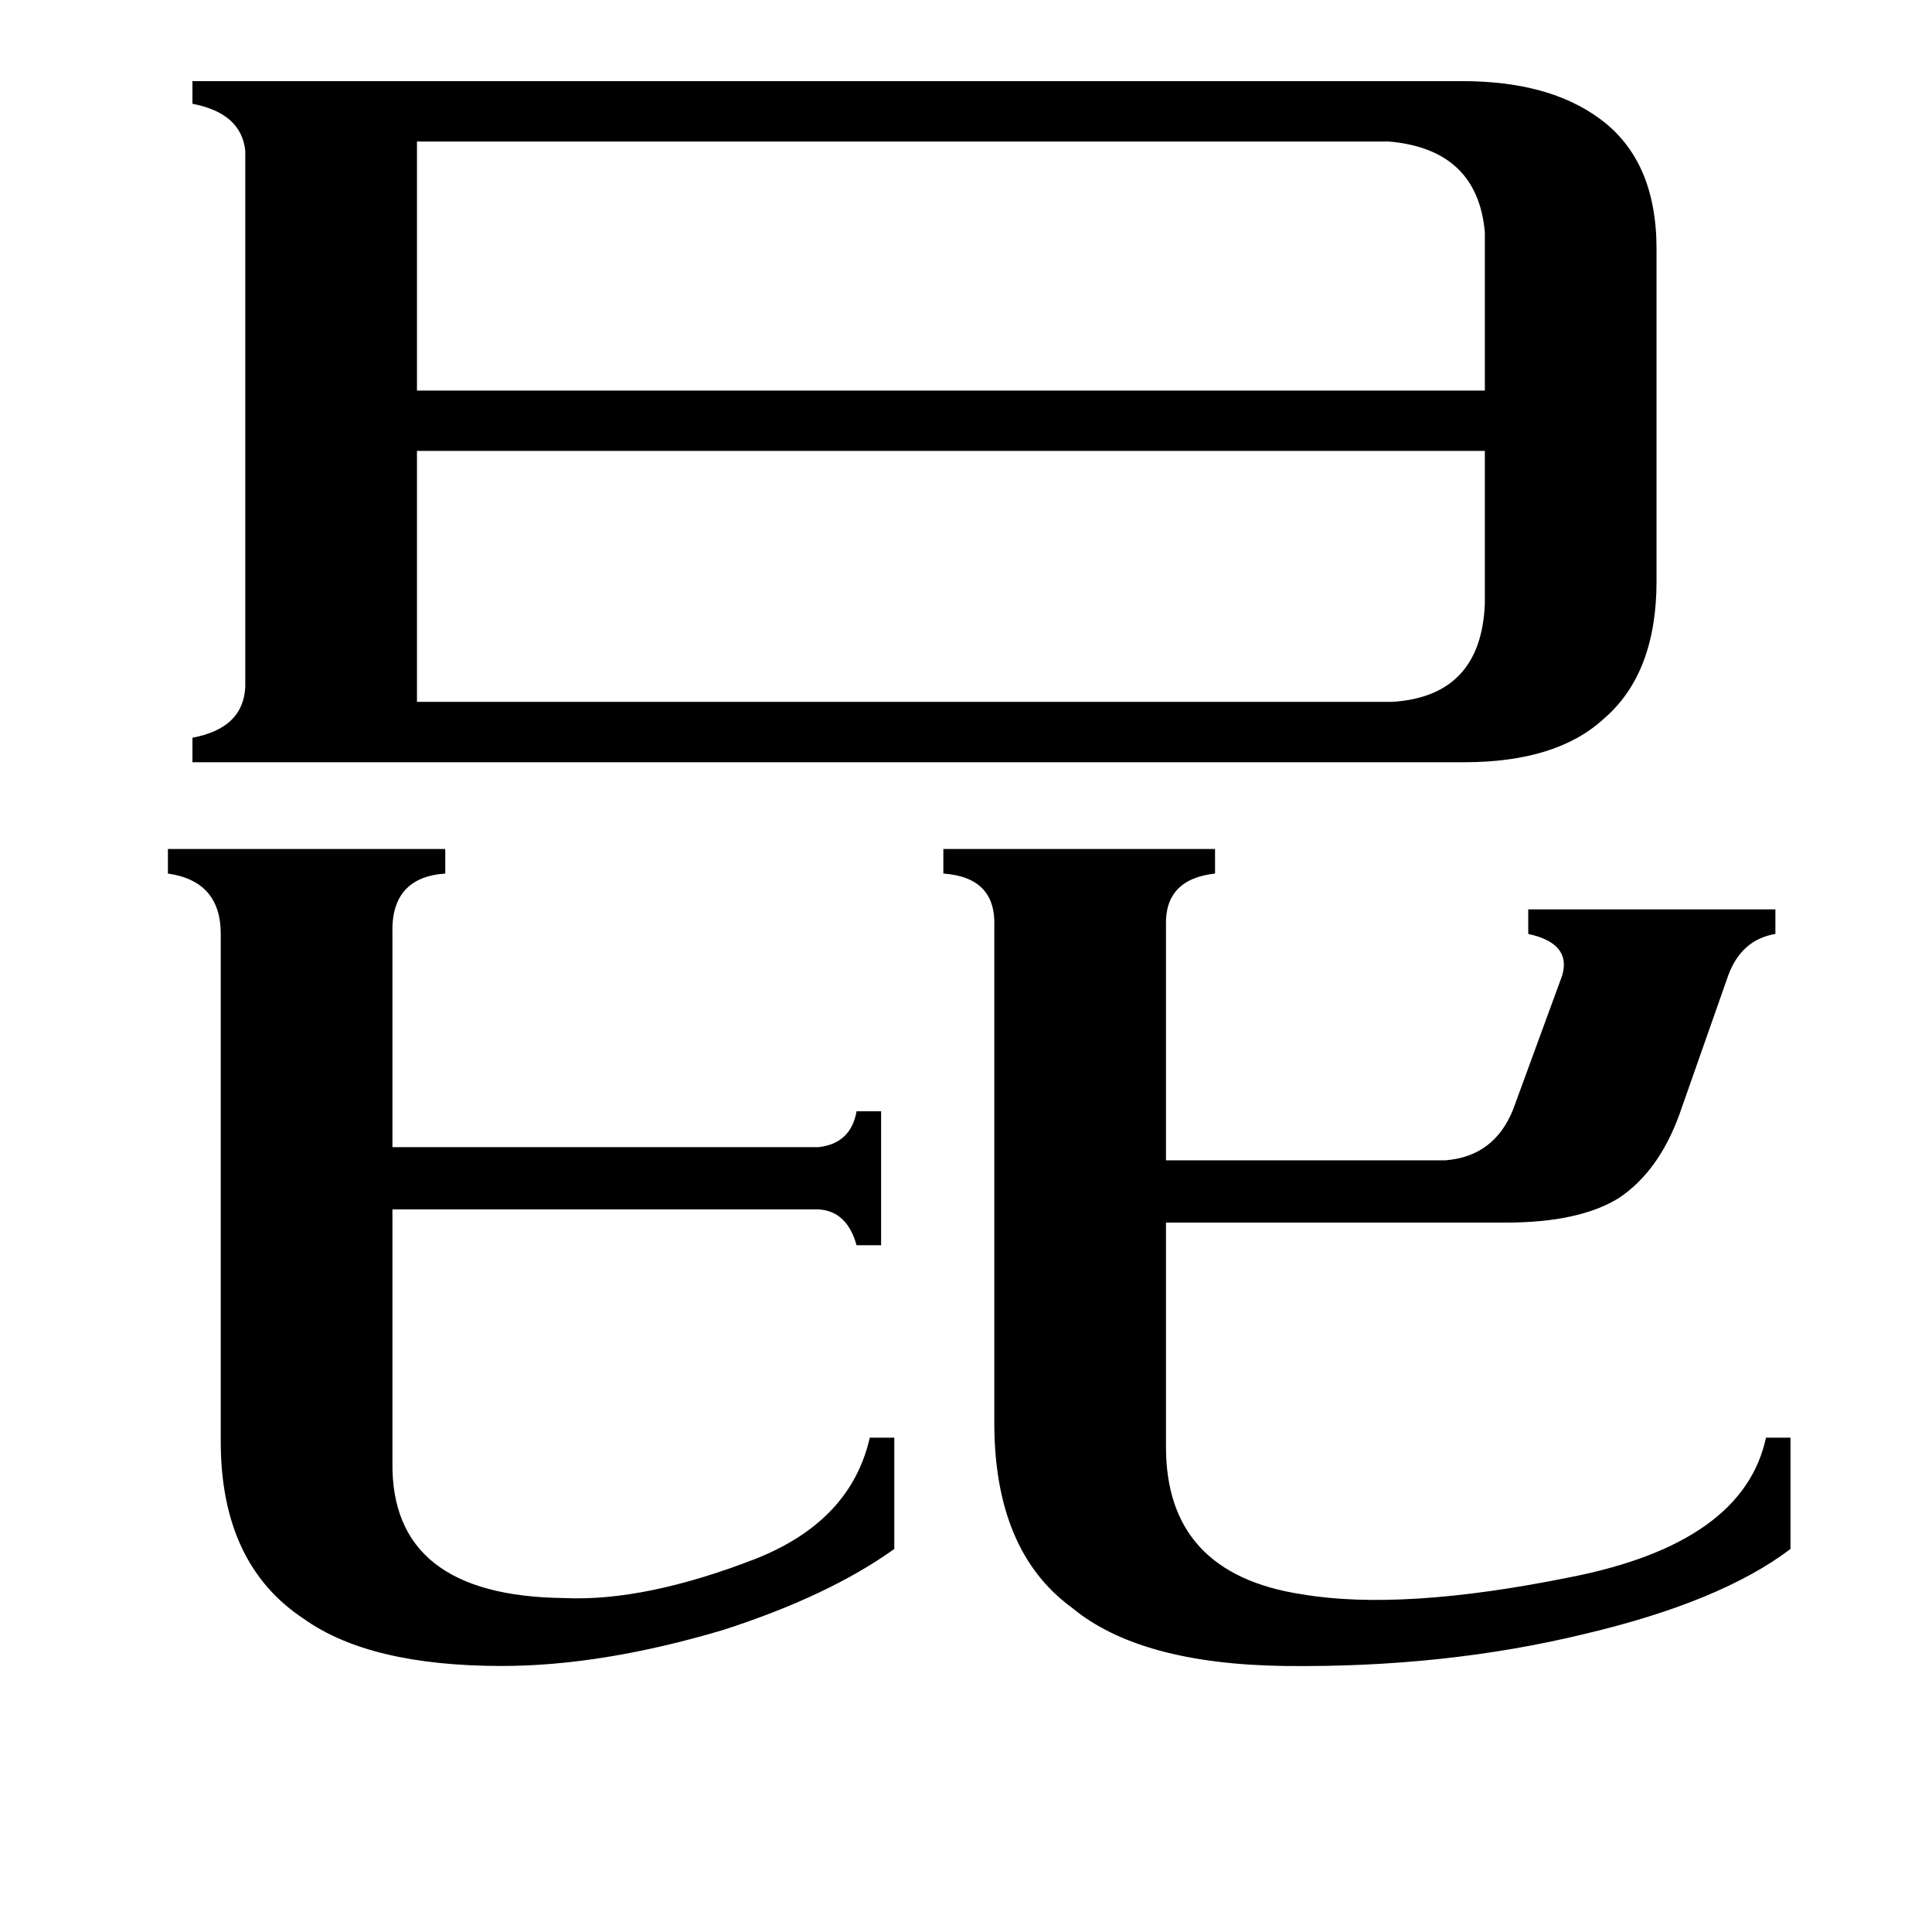 <svg xmlns="http://www.w3.org/2000/svg" viewBox="0 -800 1024 1024">
	<path fill="#000000" d="M208 -25Q207 46 299 47Q342 49 401 26Q451 6 461 -38H474V21Q439 46 383 64Q319 83 266 83Q196 83 161 58Q117 29 117 -36V-305Q117 -333 89 -337V-350H236V-337Q207 -335 208 -305V-192H434Q451 -194 454 -211H467V-140H454Q449 -158 434 -159H208ZM618 -33Q618 34 690 45Q743 54 832 36Q924 18 936 -38H949V21Q912 49 840 66Q766 84 681 83Q604 82 568 52Q527 22 527 -46V-309Q528 -335 500 -337V-350H644V-337Q617 -334 618 -309V-185H766Q792 -187 802 -212L828 -283Q833 -300 810 -305V-318H941V-305Q923 -302 916 -283L890 -209Q879 -179 858 -165Q837 -152 798 -152H618ZM221 -725V-593H787V-677Q783 -721 736 -725ZM738 -428Q785 -431 787 -480V-561H221V-428ZM775 -757Q821 -757 848 -737Q878 -715 878 -668V-492Q878 -443 850 -419Q825 -396 776 -396H102V-409Q129 -414 130 -436V-720Q128 -740 102 -745V-757Z"/>
</svg>